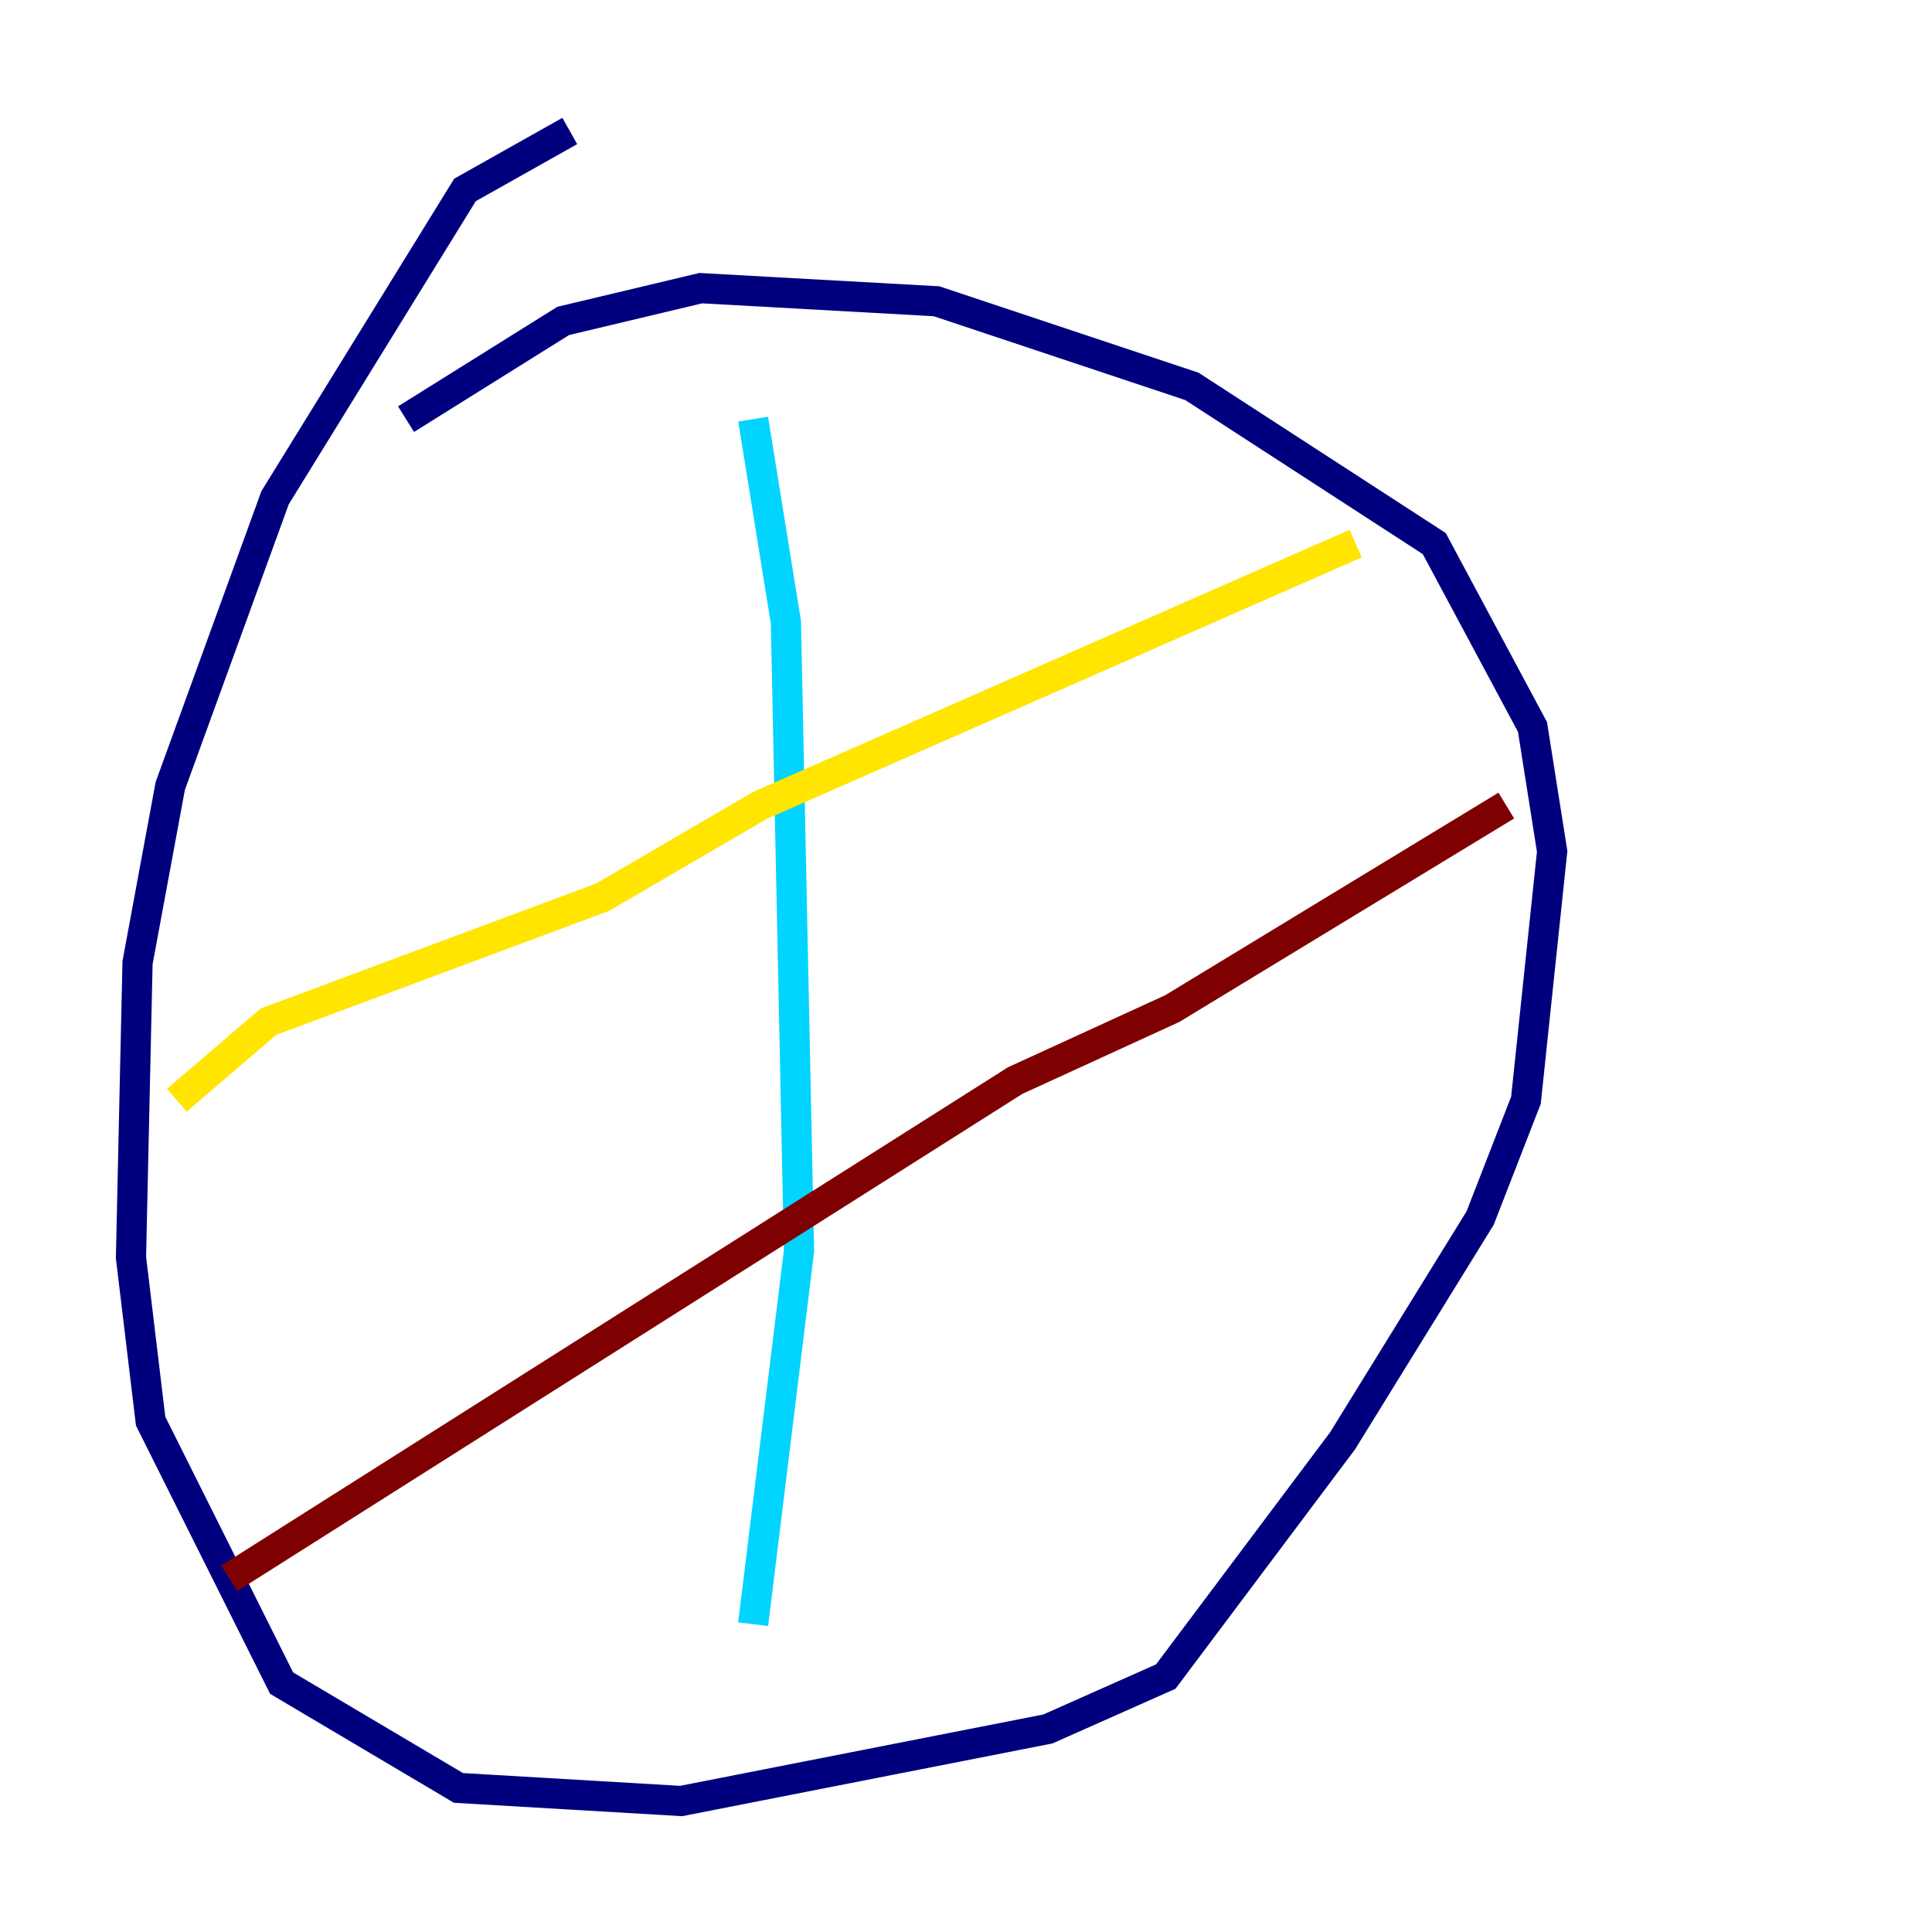 <?xml version="1.0" encoding="utf-8" ?>
<svg baseProfile="tiny" height="128" version="1.2" viewBox="0,0,128,128" width="128" xmlns="http://www.w3.org/2000/svg" xmlns:ev="http://www.w3.org/2001/xml-events" xmlns:xlink="http://www.w3.org/1999/xlink"><defs /><polyline fill="none" points="37.749,8.678 30.807,12.583 18.224,32.976 11.281,52.068 9.112,63.783 8.678,83.308 9.98,94.156 18.658,111.512 30.373,118.454 45.125,119.322 69.424,114.549 77.234,111.078 88.949,95.458 98.061,80.705 101.098,72.895 102.834,56.407 101.532,48.163 95.024,36.014 78.969,25.6 62.047,19.959 46.427,19.091 37.315,21.261 26.902,27.77" stroke="#00007f" stroke-width="2" /><polyline fill="none" points="49.898,27.77 52.068,41.22 52.936,82.875 49.898,107.607" stroke="#00d4ff" stroke-width="2" /><polyline fill="none" points="11.715,72.895 17.79,67.688 39.919,59.444 50.332,53.37 89.817,36.014" stroke="#ffe500" stroke-width="2" /><polyline fill="none" points="15.186,104.57 67.254,71.593 77.668,66.82 99.797,53.37" stroke="#7f0000" stroke-width="2" /></svg>